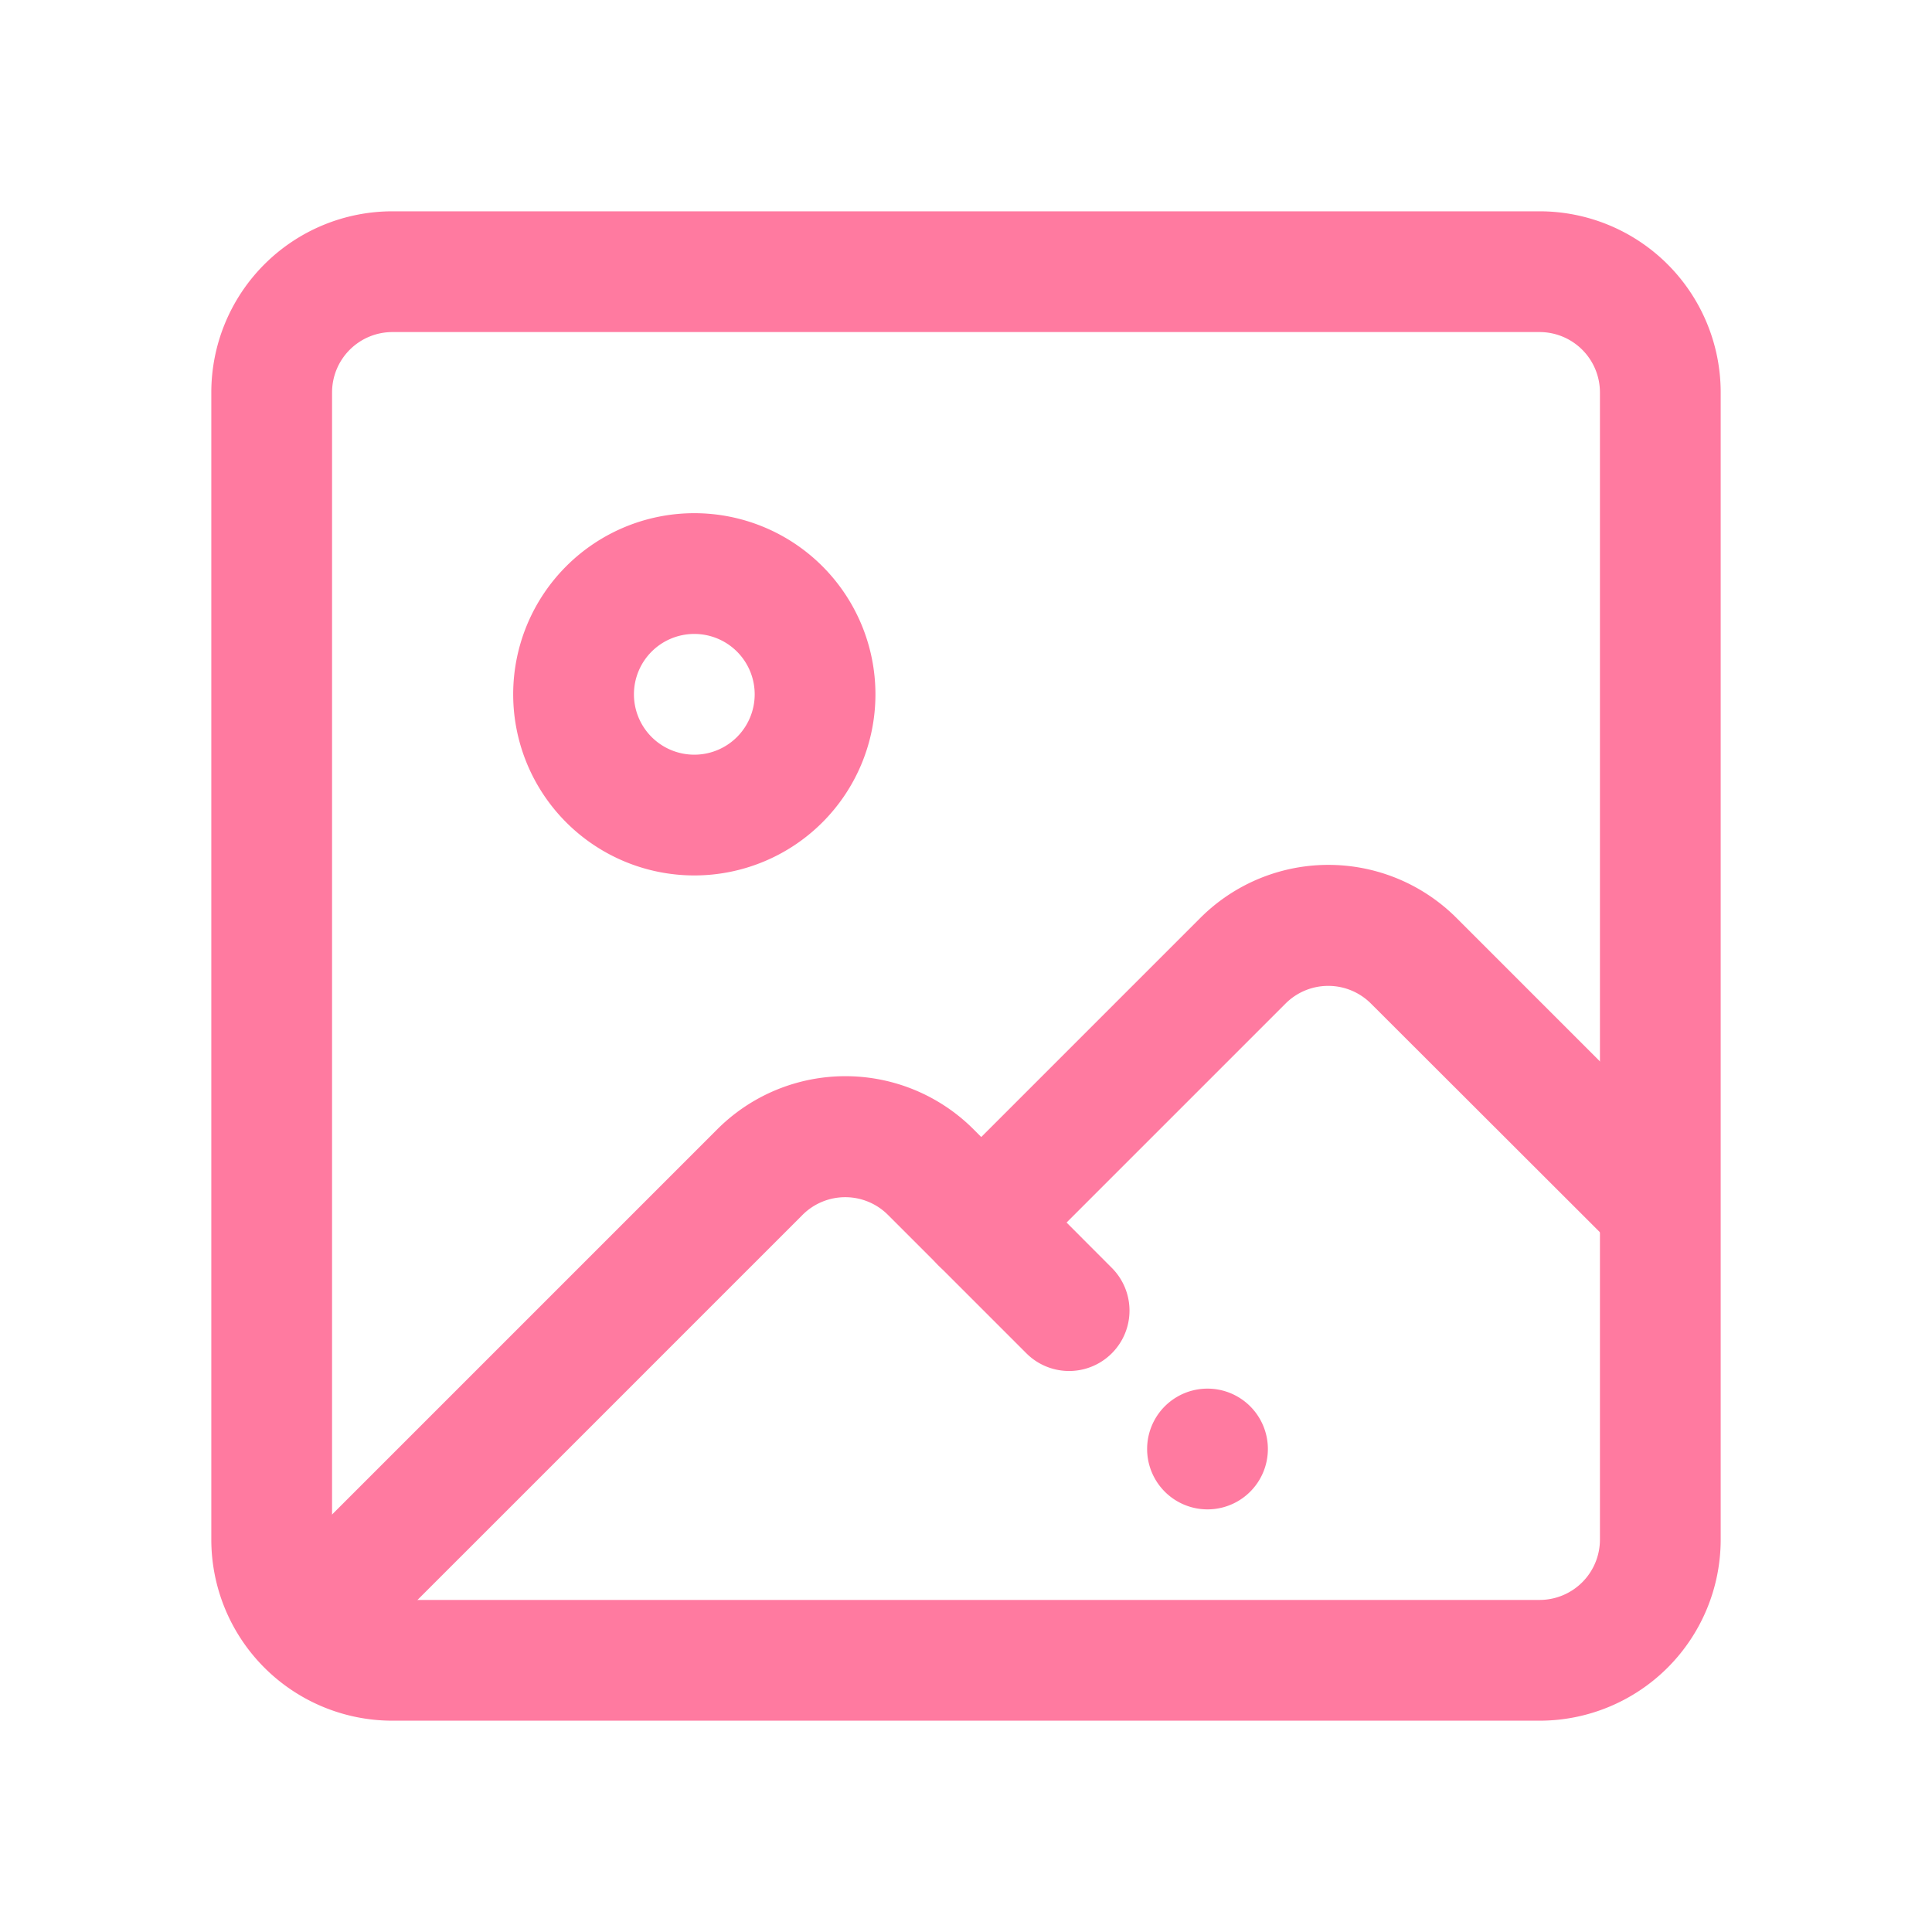 <?xml version="1.0" standalone="no"?><!DOCTYPE svg PUBLIC "-//W3C//DTD SVG 1.1//EN" "http://www.w3.org/Graphics/SVG/1.1/DTD/svg11.dtd"><svg t="1548593925084" class="icon" style="" viewBox="0 0 1024 1024" version="1.1" xmlns="http://www.w3.org/2000/svg" p-id="2083" xmlns:xlink="http://www.w3.org/1999/xlink" width="200" height="200"><defs><style type="text/css"></style></defs><path d="M640 768m-32 0a32 32 0 1 0 64 0 32 32 0 1 0-64 0Z" p-id="2084" fill="#ff7aa0"></path><path d="M816 912H208a96 96 0 0 1-96-96V208a96 96 0 0 1 96-96h608a96 96 0 0 1 96 96v608a96 96 0 0 1-96 96zM208 176a32 32 0 0 0-32 32v608a32 32 0 0 0 32 32h608a32 32 0 0 0 32-32V208a32 32 0 0 0-32-32H208z" p-id="2085" fill="#ff7aa0"></path><path d="M520 680a32 32 0 0 1-22.64-54.64l138.72-138.72a96 96 0 0 1 136 0l122.72 122.72a32 32 0 0 1-45.28 45.28L726.64 531.92a32 32 0 0 0-45.28 0L542.64 670.64A32 32 0 0 1 520 680z" p-id="2086" fill="#ff7aa0"></path><path d="M176 880a32 32 0 0 1-22.64-54.64l226.72-226.72a96 96 0 0 1 136 0L589.28 672A32 32 0 1 1 544 717.28l-73.36-73.36a32 32 0 0 0-45.28 0l-226.72 226.72A32 32 0 0 1 176 880zM368 464a96 96 0 1 1 96-96 96 96 0 0 1-96 96z m0-128a32 32 0 1 0 32 32 32 32 0 0 0-32-32z" p-id="2087" fill="#ff7aa0"></path></svg>
